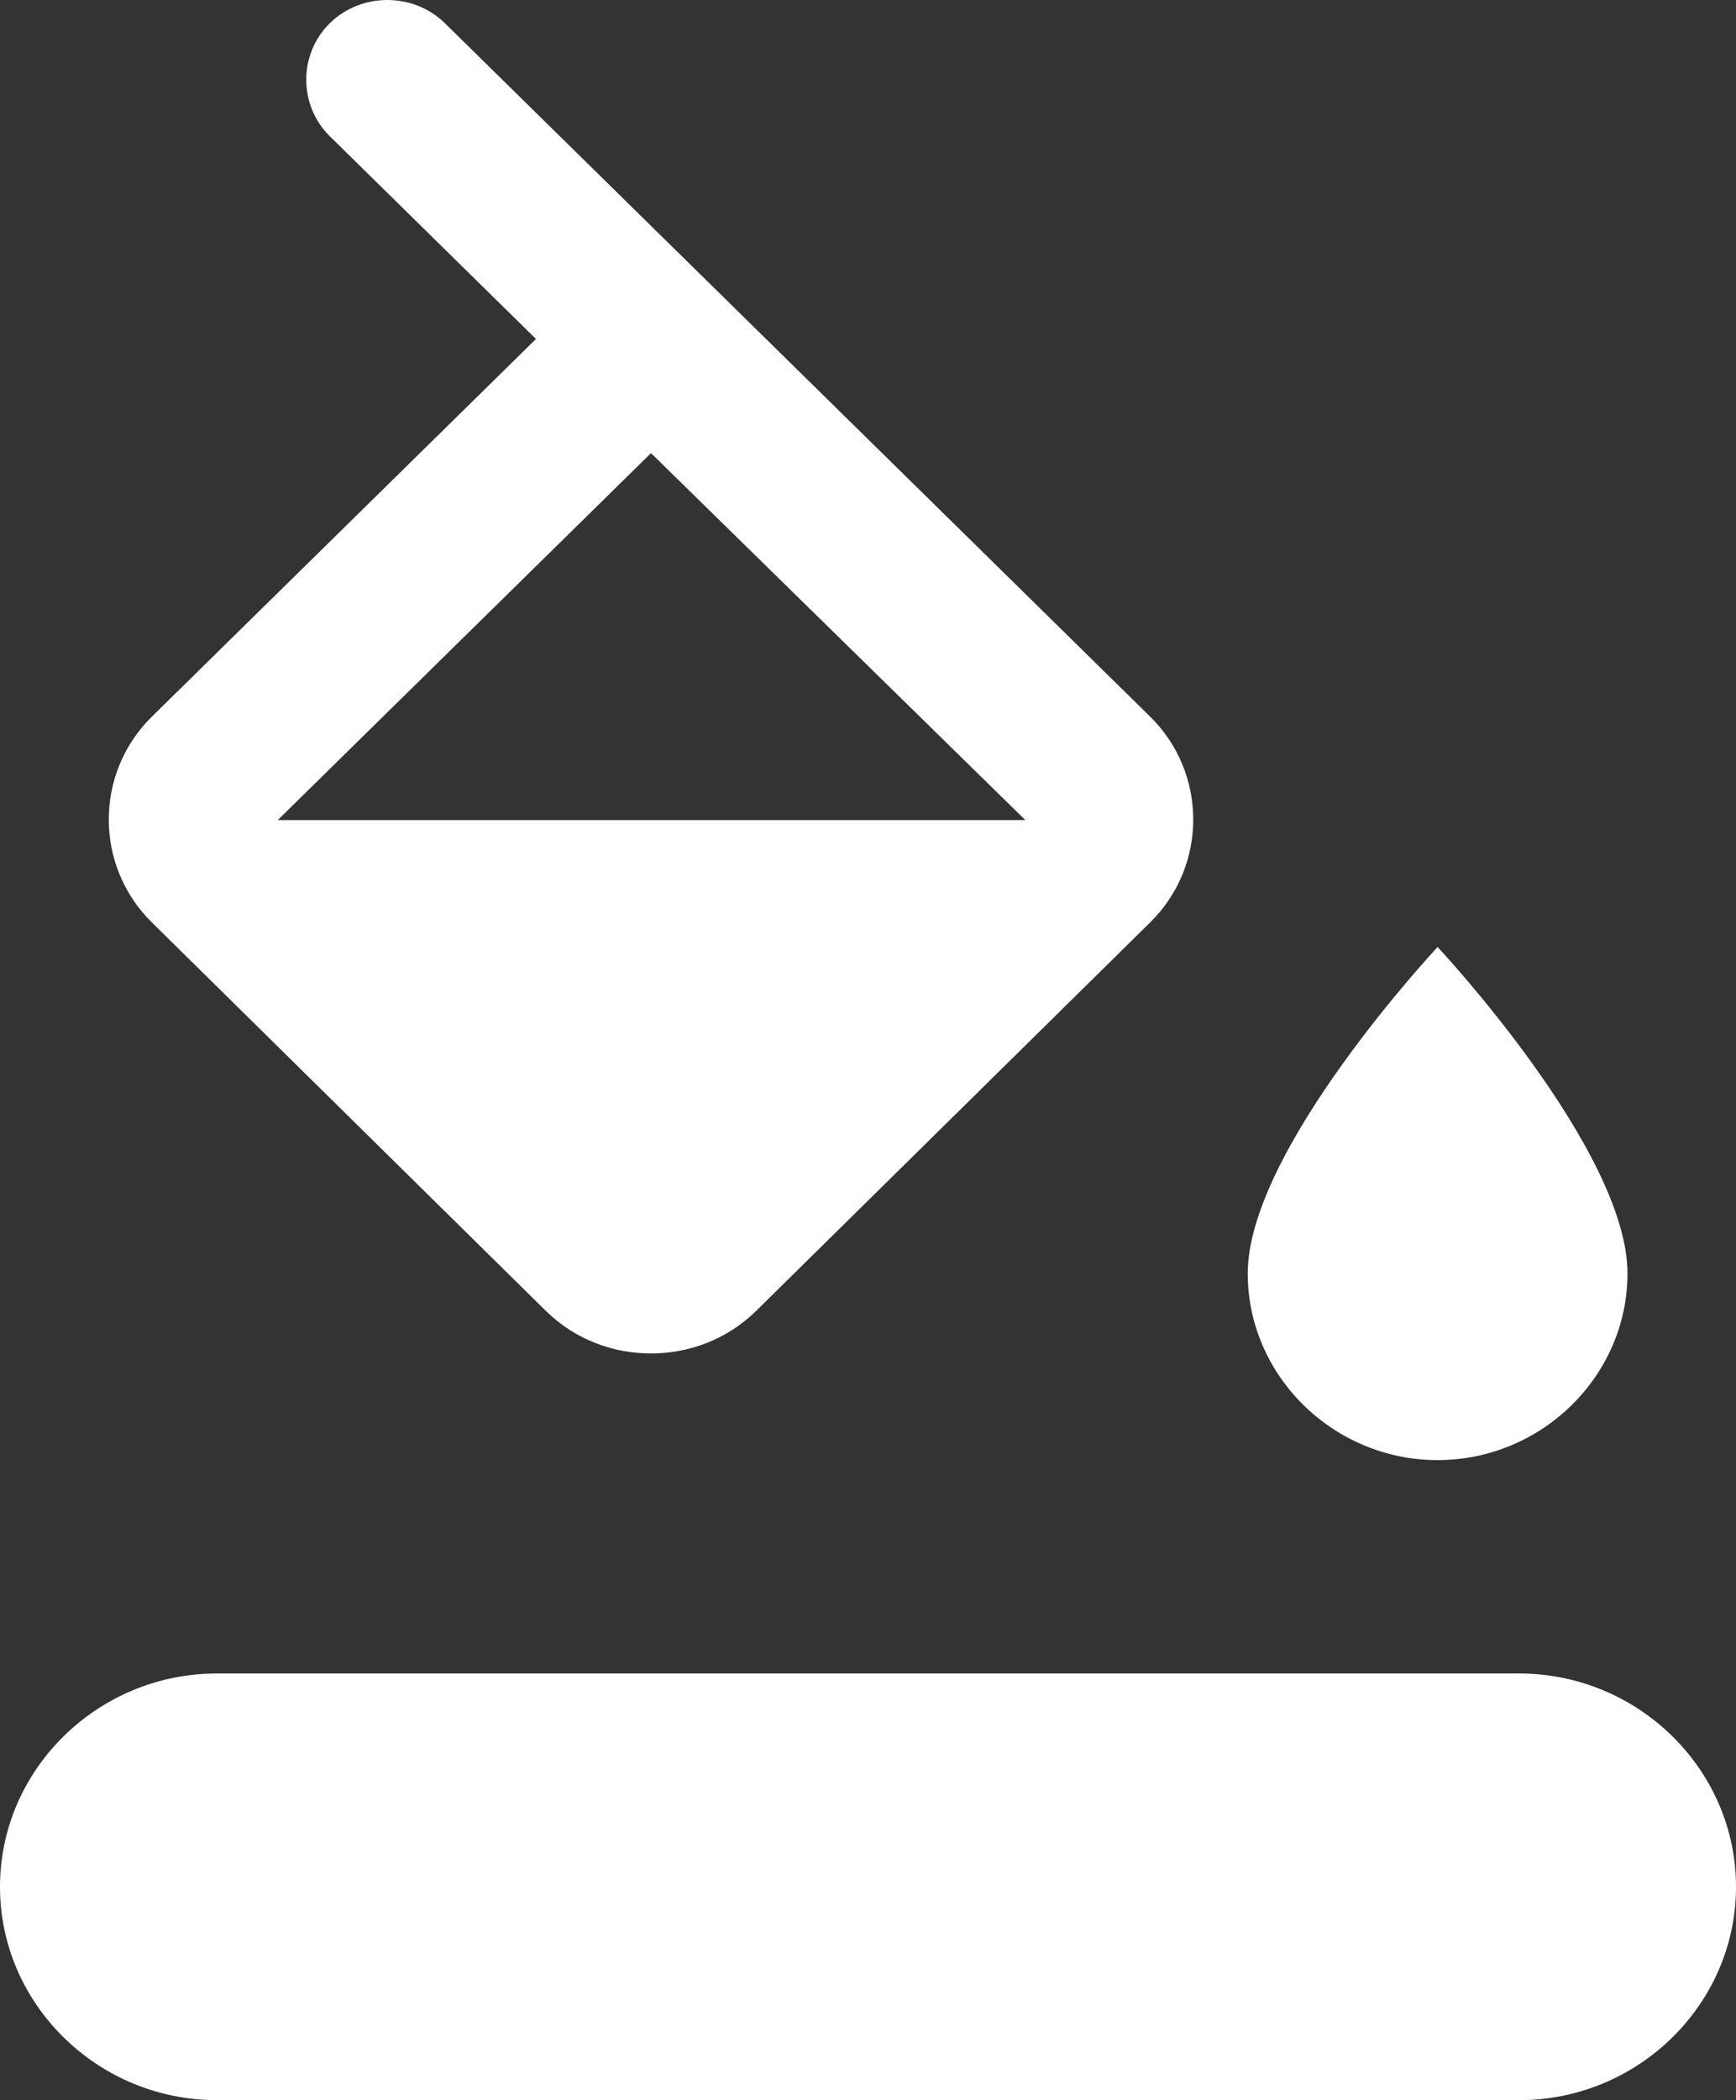 <svg width="43" height="52" viewBox="0 0 43 52" fill="none" xmlns="http://www.w3.org/2000/svg">
<rect x="0" y="0" width="43" height="52" fill="#333333" stroke="none"/>
<path id="Vector" d="M30.906 31.53C30.906 28.466 35.609 23.448 35.609 23.448C35.609 23.448 40.312 28.466 40.312 31.53C40.312 34.066 38.189 36.152 35.609 36.152C33.029 36.152 30.906 34.066 30.906 31.53ZM0 46.718C0 49.623 2.419 52 5.375 52H37.625C40.581 52 43 49.623 43 46.718C43 43.812 40.581 41.435 37.625 41.435H5.375C2.419 41.435 0 43.812 0 46.718ZM3.763 22.84C2.338 21.441 2.338 19.143 3.763 17.743L13.276 8.393L8.17 3.374C7.391 2.608 7.391 1.34 8.17 0.574C8.949 -0.191 10.239 -0.191 11.019 0.574L28.488 17.743C29.912 19.143 29.912 21.441 28.488 22.84L18.732 32.455C18.006 33.168 17.066 33.511 16.125 33.511C15.184 33.511 14.244 33.168 13.518 32.455L3.763 22.84ZM6.88 20.305H25.397L16.125 11.219L6.88 20.305Z" fill="white"/>
</svg>
